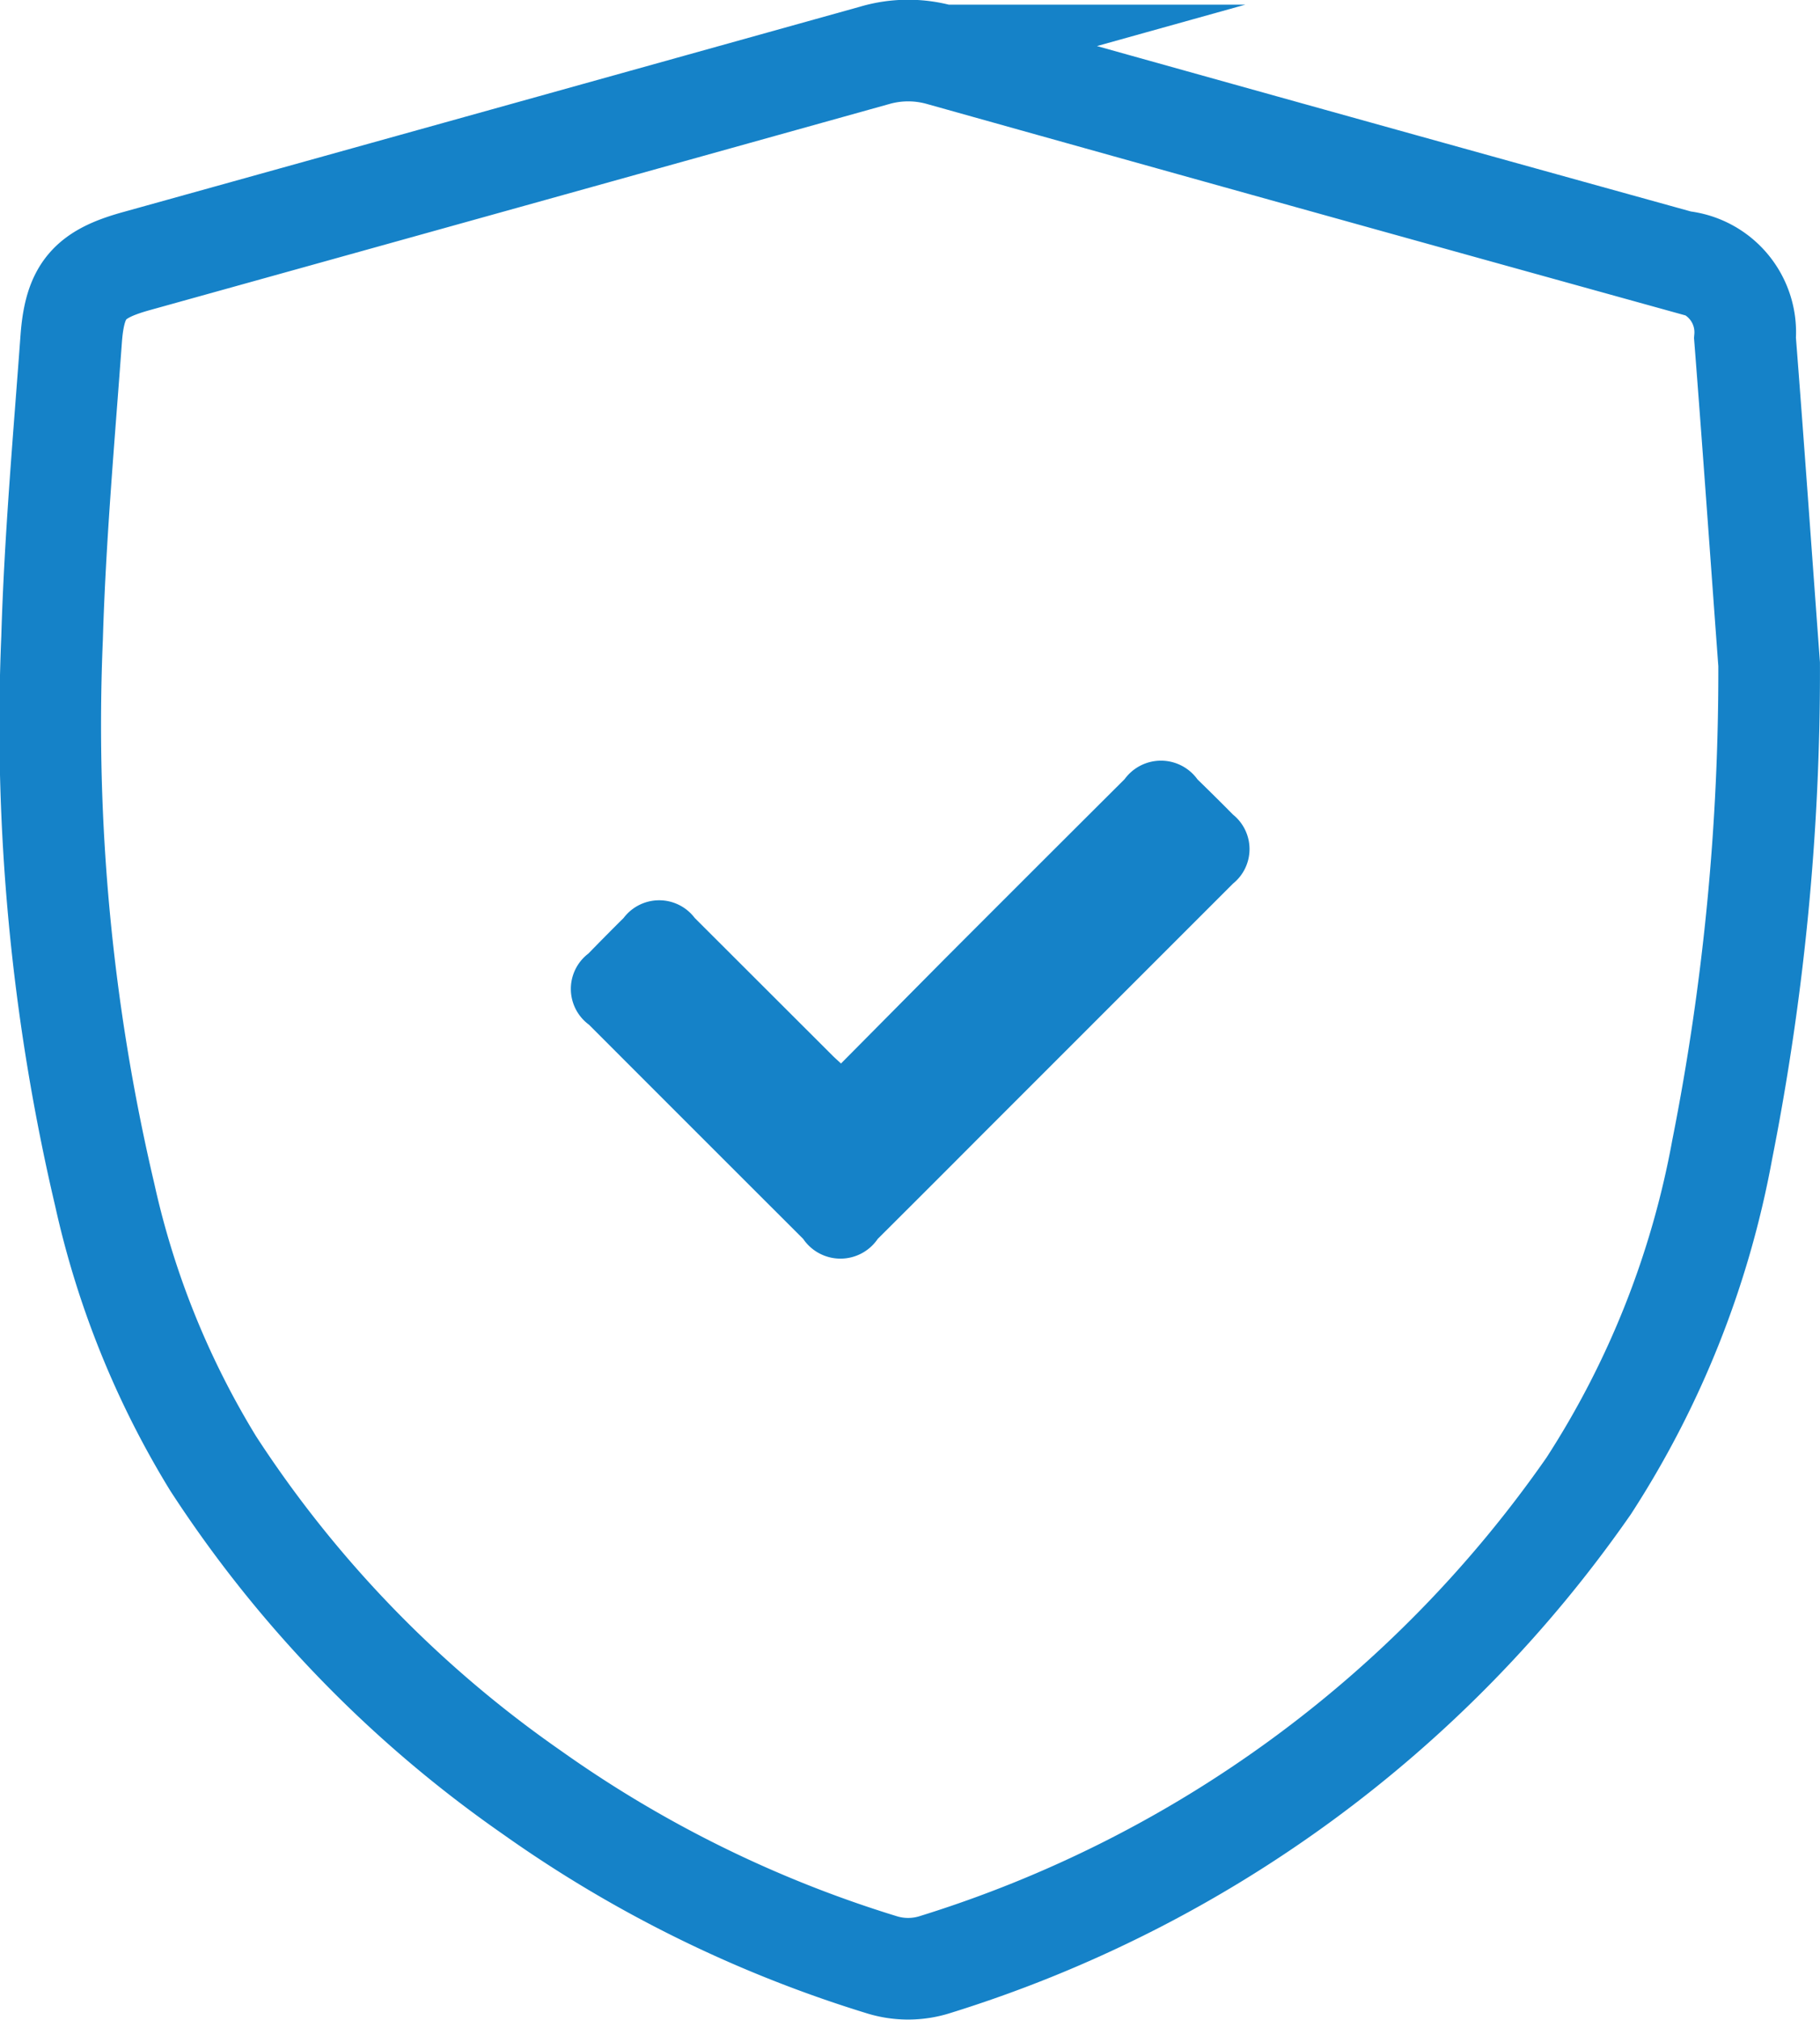 <svg xmlns="http://www.w3.org/2000/svg" width="35.816" height="39.751" viewBox="0 0 35.816 39.751">
    <g>
        <path fill="none" stroke="#1582c8" stroke-miterlimit="10" stroke-width="2px" d="M285.108 941.81a48.381 48.381 0 0 1-.923 9.55 18.175 18.175 0 0 1-2.629 6.623A24.507 24.507 0 0 1 268.7 967.4a1.746 1.746 0 0 1-1.056.005 24.105 24.105 0 0 1-6.888-3.394 23.431 23.431 0 0 1-6.268-6.471 17.216 17.216 0 0 1-2.133-5.284 40.39 40.39 0 0 1-1.037-10.966c.058-1.963.233-3.922.376-5.882.071-.96.357-1.274 1.276-1.53q7.265-2.022 14.527-4.049a2.348 2.348 0 0 1 1.319-.005q7.275 2.04 14.558 4.059a1.4 1.4 0 0 1 1.259 1.508c.167 2.142.317 4.281.475 6.419z" transform="translate(-250.293 -928.737)"/>
        <path fill="#1582c8" d="M266.843 949.668c-.075-.07-.122-.111-.165-.154l-2.713-2.71a.877.877 0 0 0-1.4 0q-.35.347-.693.7a.874.874 0 0 0 .011 1.4q2.106 2.109 4.216 4.216a.887.887 0 0 0 1.467 0q1.036-1.032 2.067-2.067l4.926-4.927a.871.871 0 0 0 0-1.355q-.345-.349-.7-.694a.885.885 0 0 0-1.434-.006q-1.773 1.767-3.54 3.537l-2.042 2.06z" transform="translate(-250.293 -928.737)"/>
    </g>
</svg>
